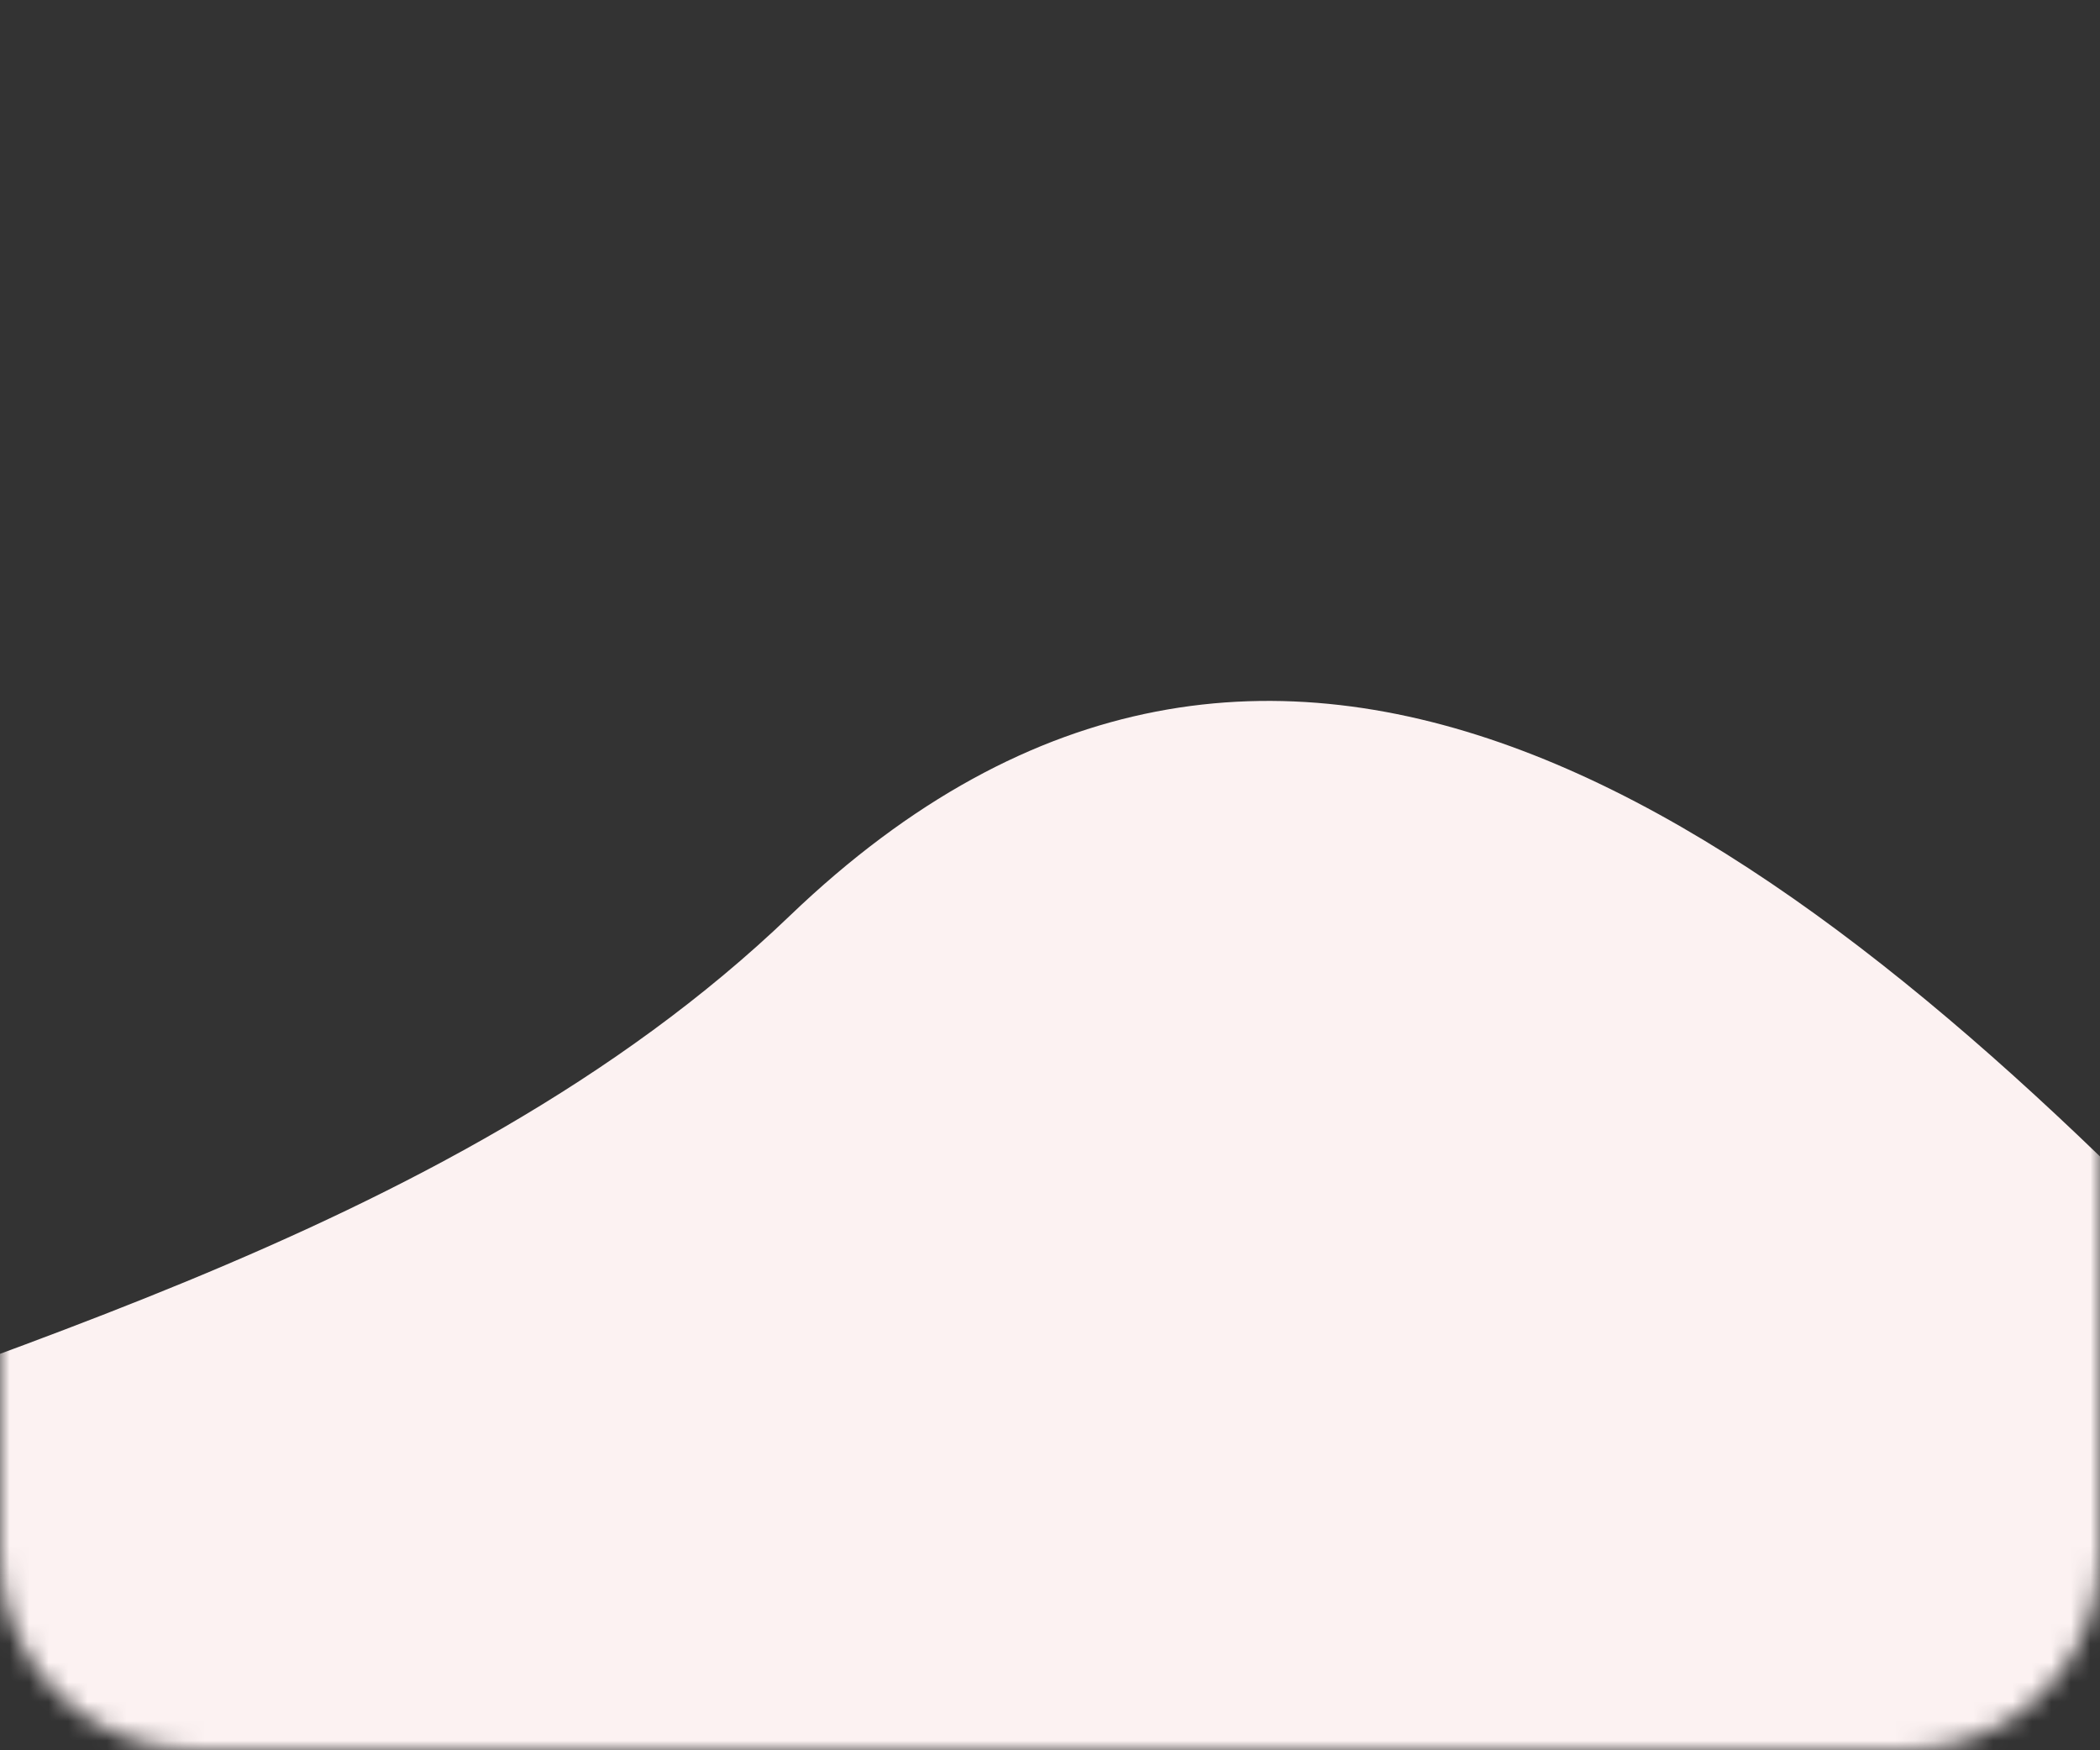 <svg width="108" height="90" viewBox="0 0 108 90" fill="none" xmlns="http://www.w3.org/2000/svg">
<rect x="0" y="0" width="108" height="90" fill="#333333" stroke="none"/>
<mask id="mask0_1123_1234" style="mask-type:alpha" maskUnits="userSpaceOnUse" x="0" y="0" width="108" height="90">
<path d="M0 10C0 4.477 4.477 0 10 0H98C103.523 0 108 4.477 108 10V80C108 85.523 103.523 90 98 90H10C4.477 90 0 85.523 0 80V10Z" fill="#FFD6DD"/>
</mask>
<g mask="url(#mask0_1123_1234)">
<path d="M114.5 66C137.441 89.912 114.5 111.322 93.558 111.322C49.22 111.322 -0.767 140.338 -23.708 116.426C-66.977 71.325 5.231 81.04 40.613 47.095C65.559 23.162 91.559 42.088 114.5 66Z" fill="#FCF2F2"/>
</g>
</svg>
